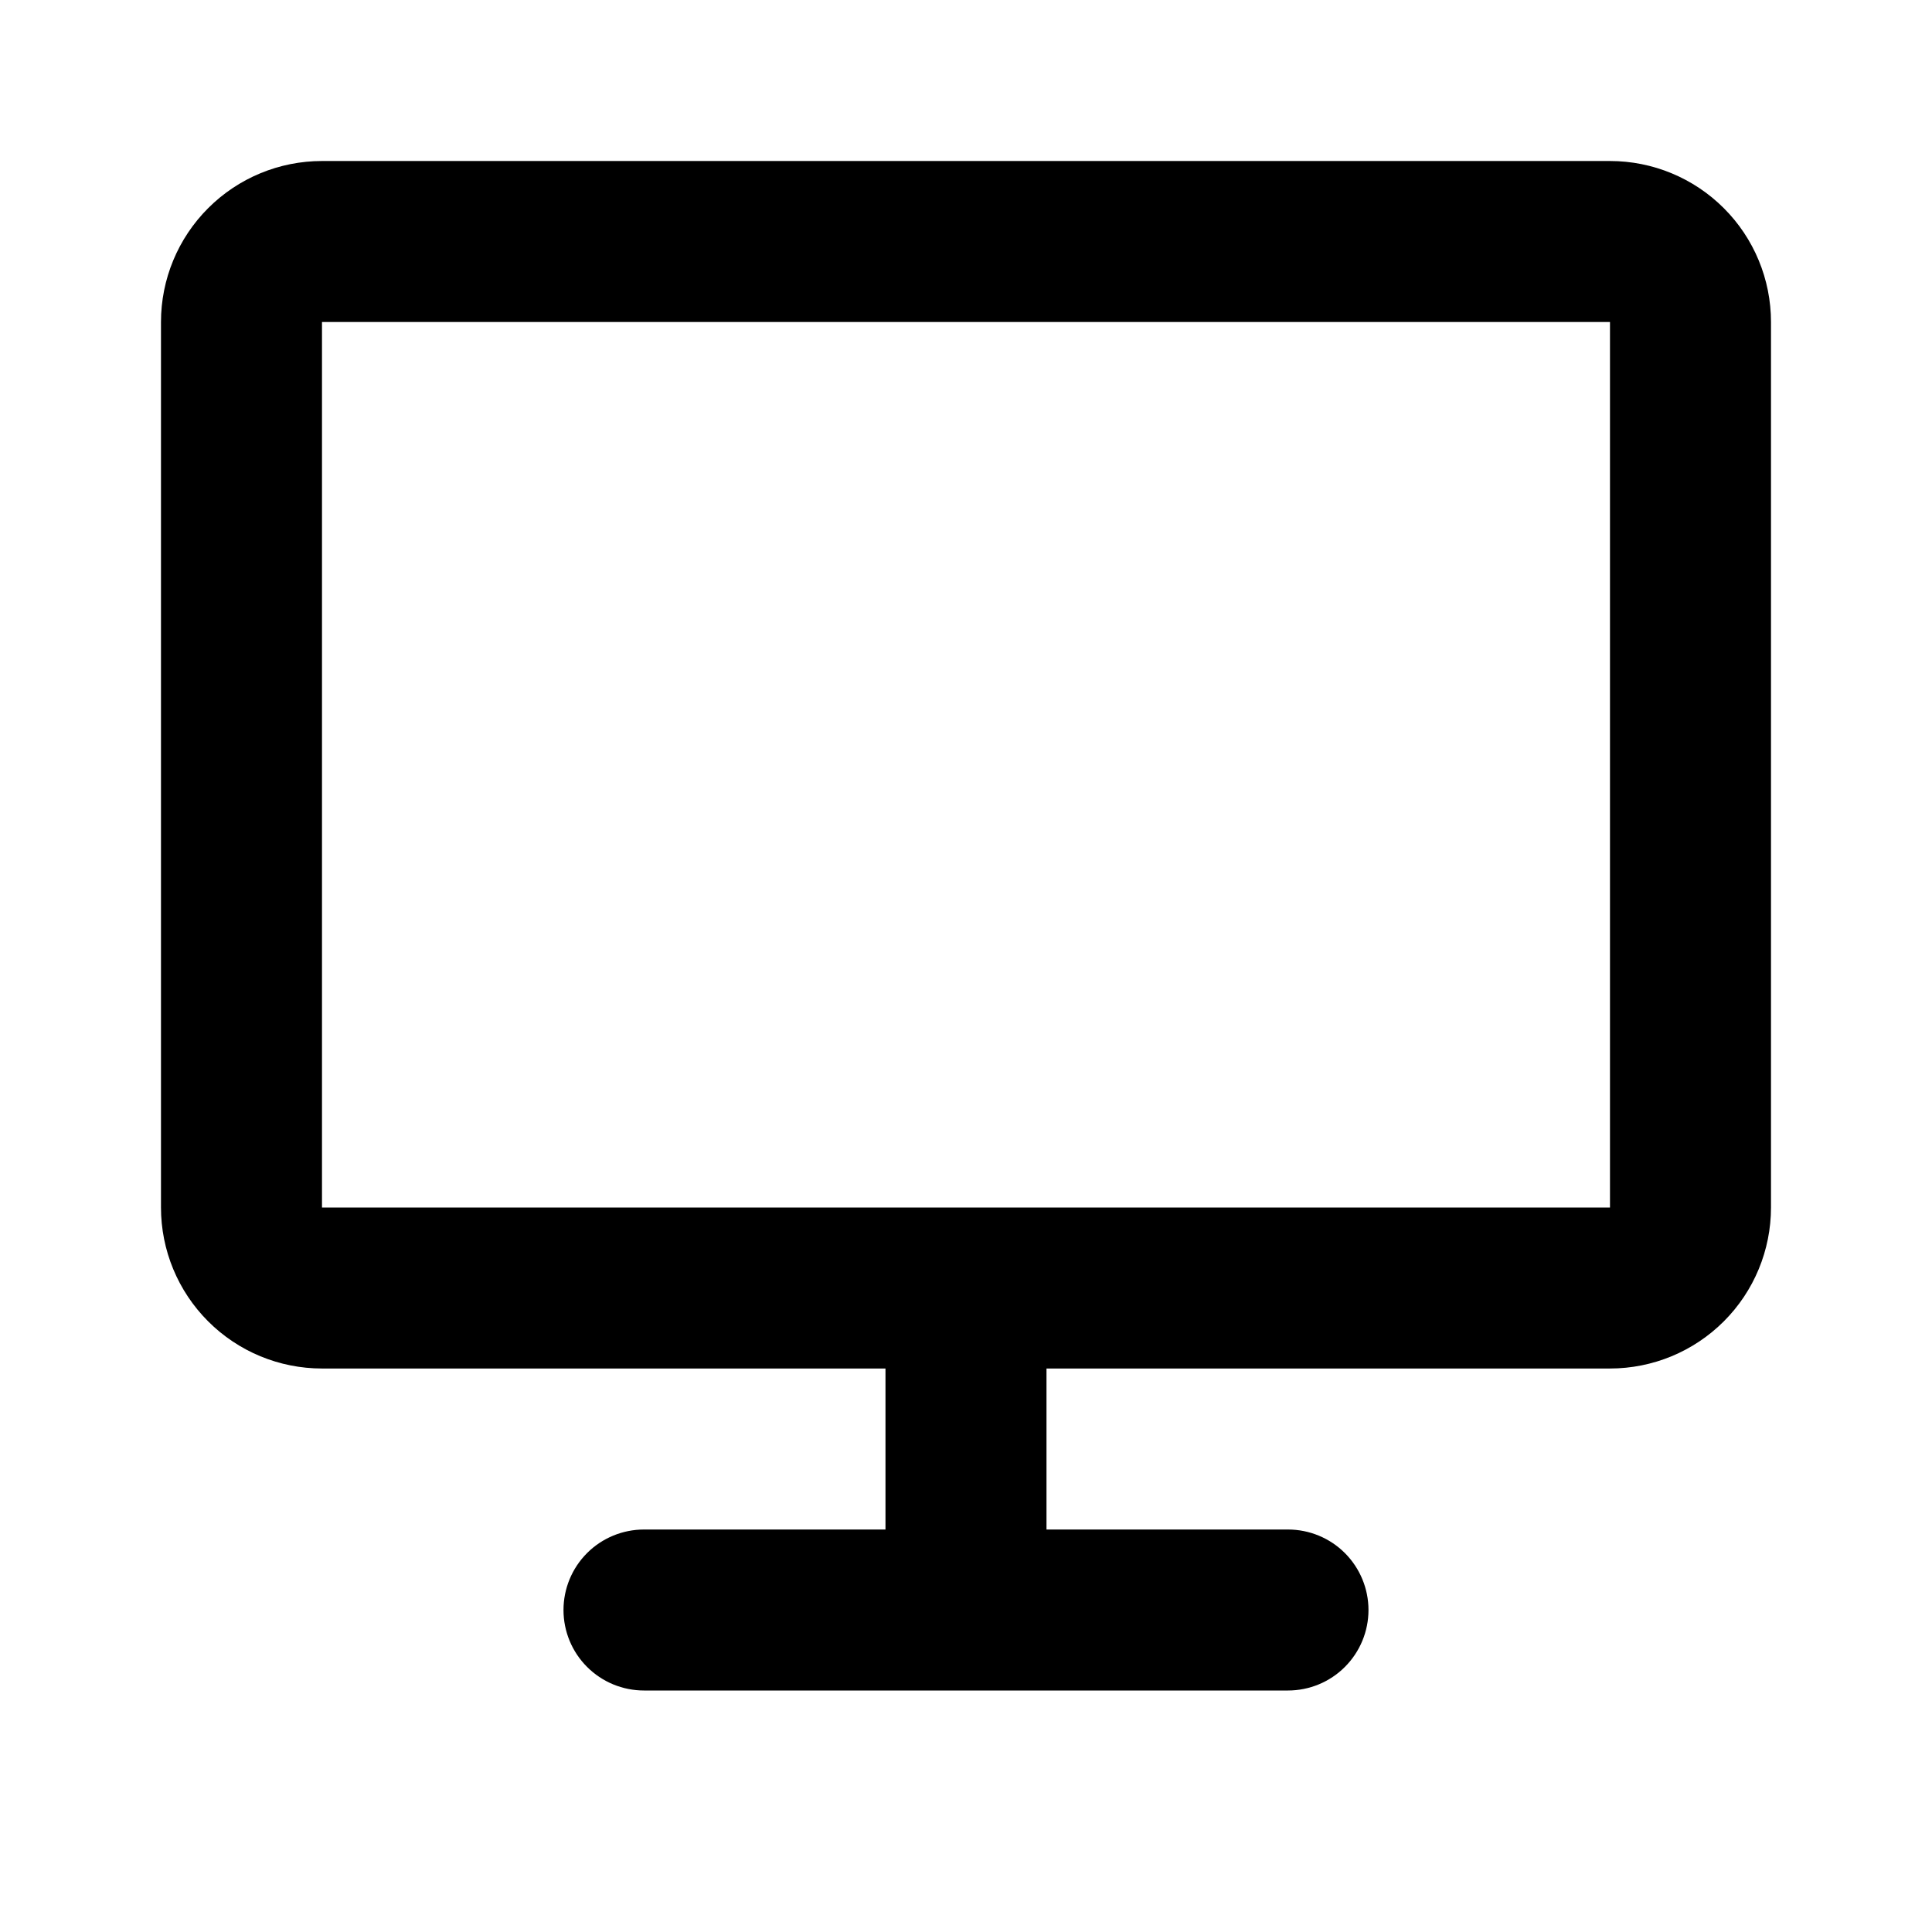 <svg width="68" height="68" viewBox="0 0 68 68" fill="none" xmlns="http://www.w3.org/2000/svg">
<path d="M5.666 11.334C5.666 9.831 6.263 8.389 7.326 7.327C8.388 6.264 9.83 5.667 11.333 5.667H56.666C58.169 5.667 59.61 6.264 60.673 7.327C61.736 8.389 62.333 9.831 62.333 11.334V42.5C62.333 44.003 61.736 45.445 60.673 46.507C59.61 47.57 58.169 48.167 56.666 48.167H36.833V53.834H45.333C46.084 53.834 46.805 54.132 47.336 54.663C47.867 55.195 48.166 55.916 48.166 56.667C48.166 57.418 47.867 58.139 47.336 58.67C46.805 59.202 46.084 59.5 45.333 59.5H22.666C21.915 59.5 21.194 59.202 20.663 58.67C20.131 58.139 19.833 57.418 19.833 56.667C19.833 55.916 20.131 55.195 20.663 54.663C21.194 54.132 21.915 53.834 22.666 53.834H31.166V48.167H11.333C9.83 48.167 8.388 47.57 7.326 46.507C6.263 45.445 5.666 44.003 5.666 42.5V11.334ZM56.666 42.5V11.334H11.333V42.5H56.666Z" fill="currentColor"/>
</svg>
